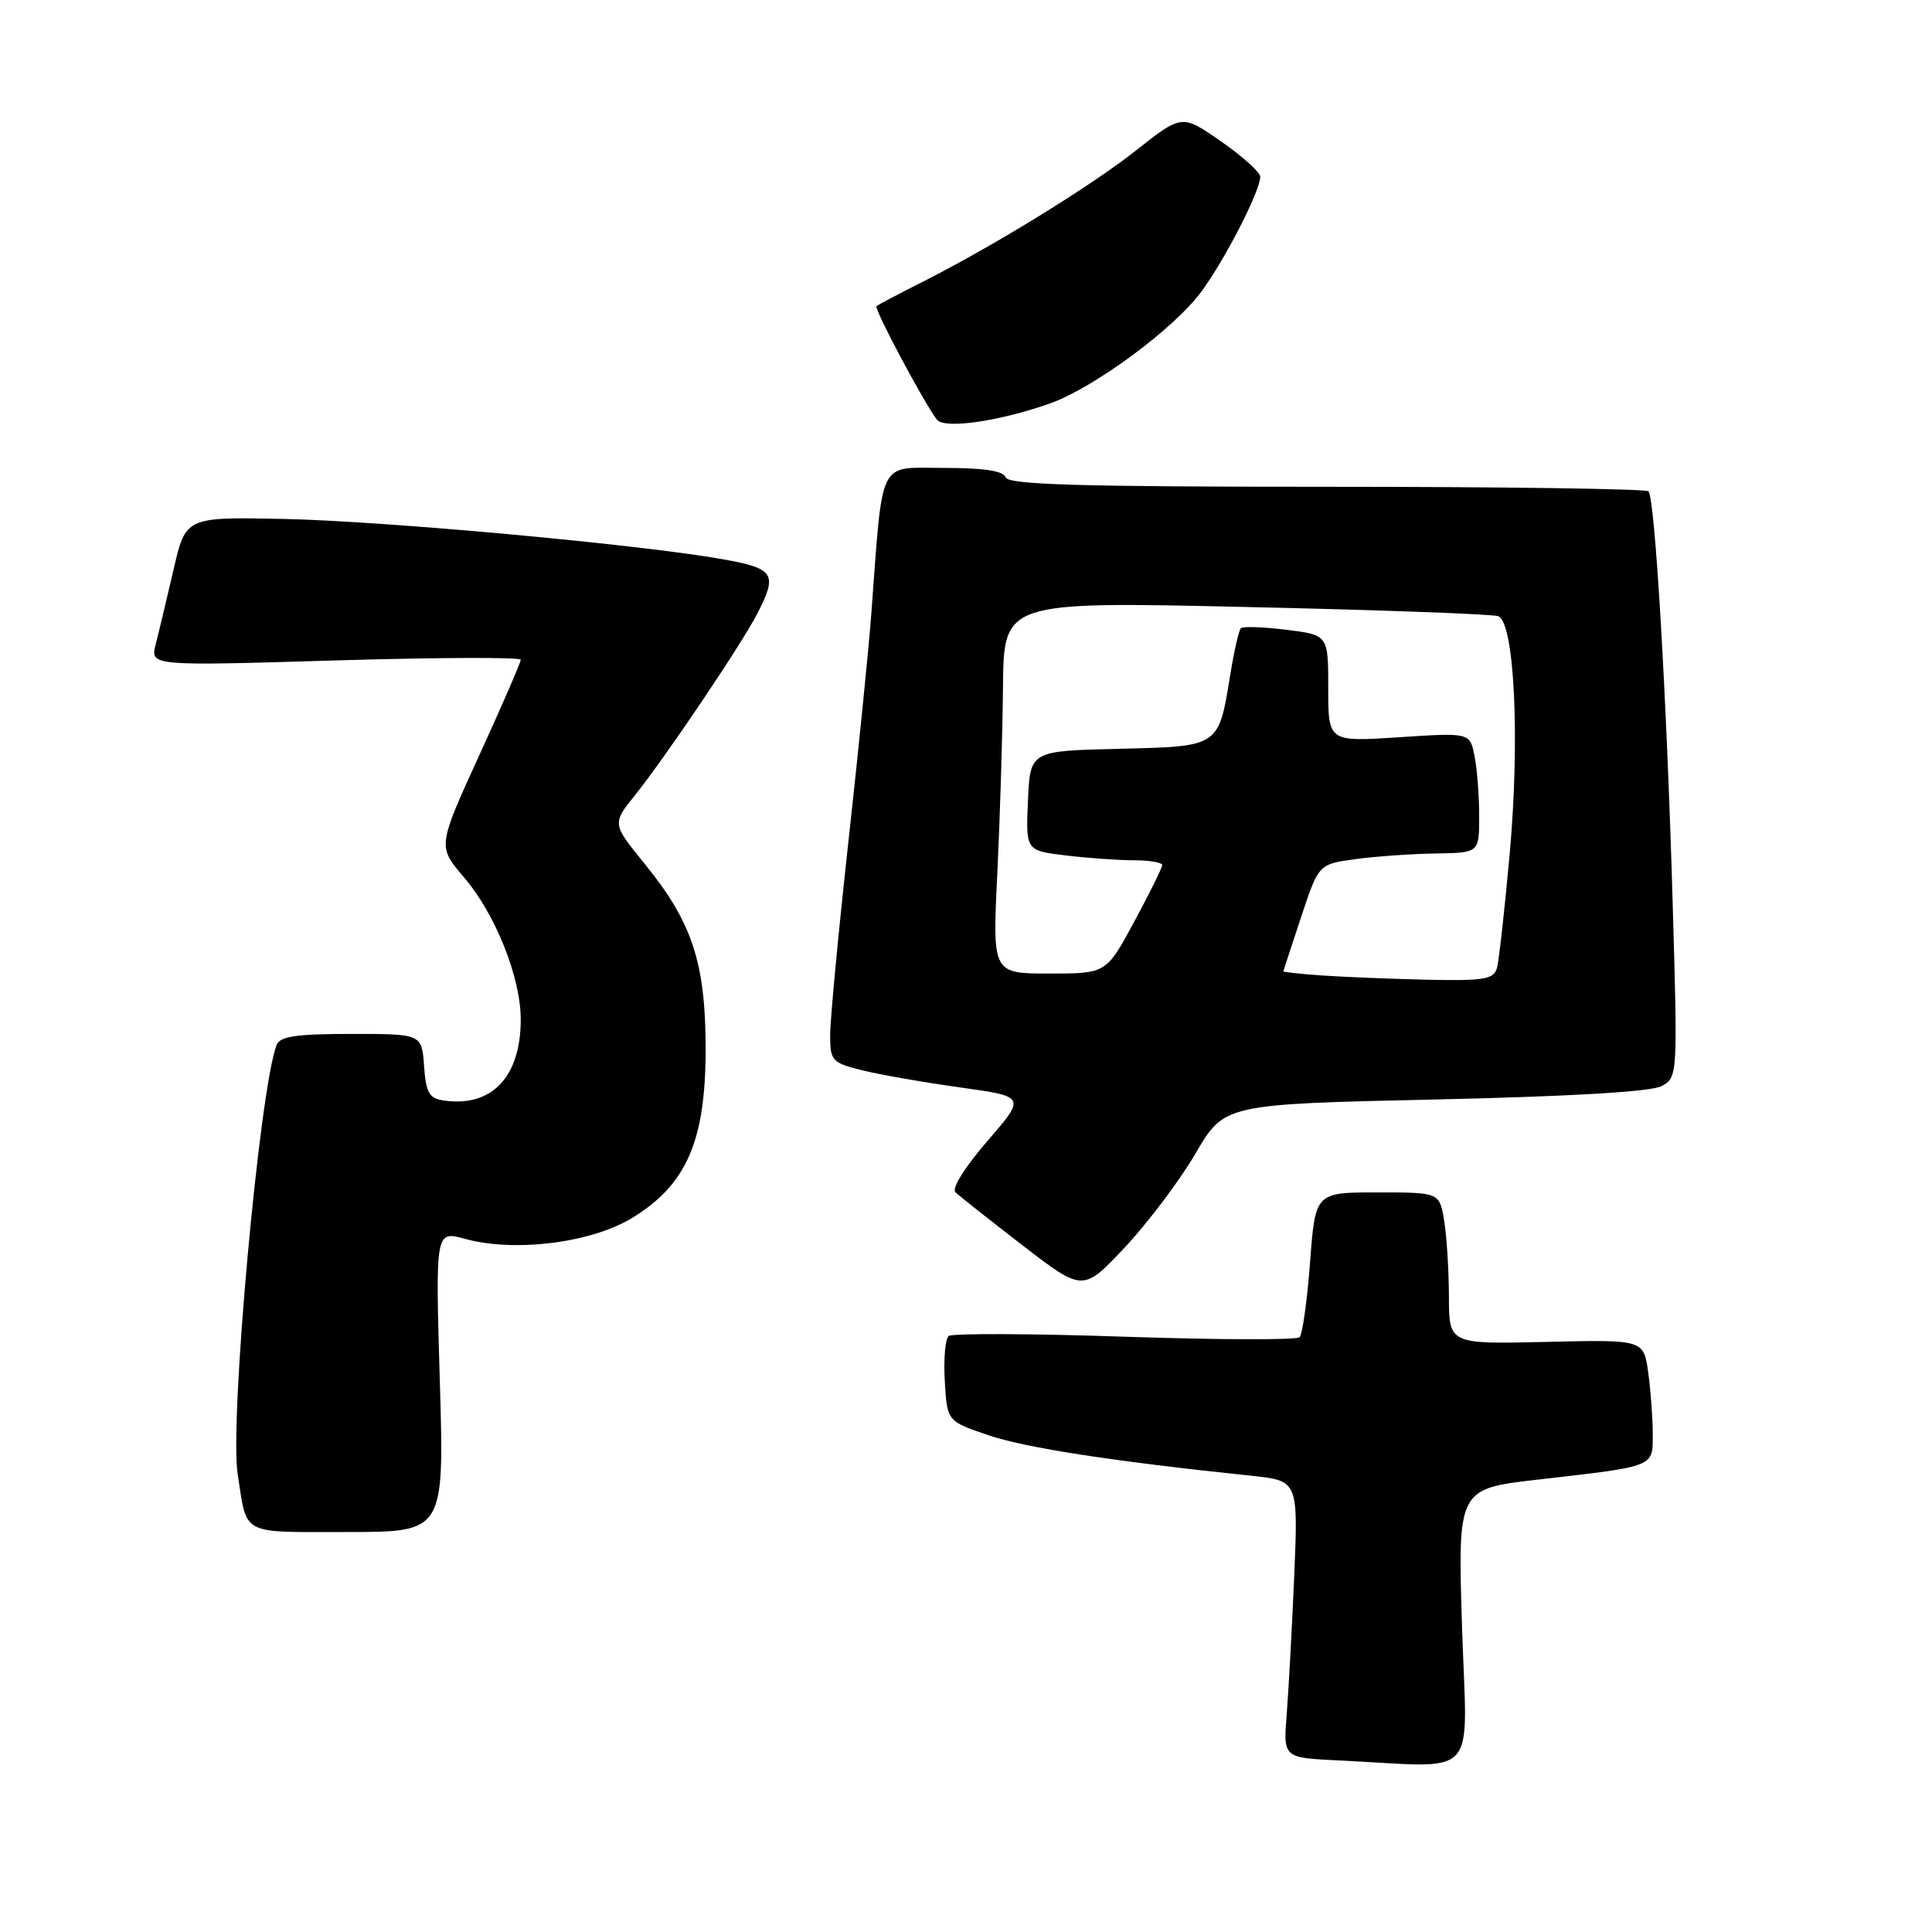 <?xml version="1.0" encoding="UTF-8" standalone="no"?>
<!DOCTYPE svg PUBLIC "-//W3C//DTD SVG 1.1//EN" "http://www.w3.org/Graphics/SVG/1.1/DTD/svg11.dtd" >
<svg xmlns="http://www.w3.org/2000/svg" xmlns:xlink="http://www.w3.org/1999/xlink" version="1.1" viewBox="0 0 256 256">
 <g >
 <path fill="currentColor"
d=" M 193.73 215.64 C 193.15 197.27 193.15 197.27 203.83 196.05 C 219.42 194.26 219.00 194.43 219.00 190.03 C 219.00 187.97 218.73 184.30 218.40 181.89 C 217.80 177.50 217.80 177.50 204.90 177.81 C 192.00 178.11 192.00 178.11 191.99 171.81 C 191.98 168.34 191.70 163.81 191.36 161.75 C 190.74 158.00 190.74 158.00 182.51 158.00 C 174.29 158.00 174.29 158.00 173.59 167.25 C 173.21 172.34 172.58 176.81 172.20 177.19 C 171.81 177.57 161.38 177.54 149.00 177.12 C 136.62 176.70 126.14 176.66 125.69 177.03 C 125.25 177.41 125.02 180.10 125.19 183.02 C 125.50 188.32 125.50 188.32 130.99 190.18 C 135.91 191.85 147.53 193.64 165.76 195.54 C 172.02 196.20 172.02 196.20 171.49 208.85 C 171.19 215.81 170.74 224.07 170.49 227.21 C 170.04 232.91 170.04 232.91 177.27 233.26 C 196.39 234.17 194.38 236.32 193.73 215.64 Z  M 58.28 183.04 C 57.69 163.08 57.69 163.08 61.60 164.15 C 68.18 165.97 78.32 164.70 83.77 161.38 C 90.98 156.97 93.50 151.18 93.50 139.00 C 93.50 127.59 91.72 122.19 85.42 114.46 C 81.10 109.15 81.10 109.15 84.17 105.33 C 88.19 100.31 98.26 85.37 100.35 81.30 C 103.07 76.03 102.62 75.32 95.75 74.10 C 84.78 72.14 50.94 69.04 37.55 68.76 C 24.60 68.50 24.60 68.50 22.99 75.50 C 22.10 79.35 21.04 83.79 20.63 85.37 C 19.90 88.25 19.90 88.25 44.45 87.51 C 57.95 87.11 69.00 87.07 69.00 87.42 C 69.00 87.78 66.52 93.49 63.49 100.11 C 57.98 112.16 57.98 112.16 61.48 116.25 C 65.65 121.12 69.00 129.52 69.00 135.09 C 69.00 142.68 65.18 146.73 58.85 145.83 C 56.86 145.55 56.45 144.84 56.19 141.25 C 55.89 137.00 55.89 137.00 46.55 137.00 C 39.29 137.00 37.09 137.32 36.65 138.46 C 34.38 144.37 30.40 188.26 31.49 195.30 C 32.78 203.57 31.70 203.00 46.00 203.00 C 58.87 203.00 58.87 203.00 58.28 183.04 Z  M 158.41 152.85 C 162.23 146.31 162.23 146.31 190.12 145.69 C 208.08 145.29 218.77 144.66 220.16 143.92 C 222.30 142.77 222.31 142.62 221.63 119.40 C 220.85 92.37 219.29 65.96 218.43 65.10 C 218.10 64.77 198.89 64.50 175.75 64.50 C 142.97 64.50 133.58 64.22 133.25 63.25 C 132.96 62.39 130.38 62.00 125.01 62.00 C 116.24 62.00 117.02 60.42 115.44 81.50 C 115.11 85.90 113.76 99.40 112.42 111.50 C 111.09 123.60 110.00 135.13 110.00 137.13 C 110.00 140.57 110.22 140.82 114.25 141.82 C 116.59 142.40 122.42 143.42 127.22 144.09 C 135.94 145.30 135.94 145.30 130.83 151.20 C 127.85 154.64 126.08 157.47 126.60 157.98 C 127.10 158.46 131.10 161.63 135.50 165.02 C 143.50 171.18 143.50 171.18 149.04 165.29 C 152.09 162.04 156.30 156.45 158.41 152.85 Z  M 139.13 53.46 C 144.94 51.40 155.57 43.56 159.18 38.65 C 162.33 34.38 166.97 25.33 166.99 23.43 C 167.00 22.84 164.66 20.73 161.81 18.75 C 156.62 15.13 156.62 15.13 150.56 19.91 C 144.43 24.75 131.34 32.79 121.73 37.61 C 118.86 39.06 116.34 40.39 116.14 40.57 C 115.78 40.89 122.46 53.44 124.15 55.61 C 125.14 56.88 132.37 55.84 139.13 53.46 Z  M 175.25 129.26 C 172.36 129.06 170.02 128.81 170.05 128.70 C 170.07 128.59 171.14 125.35 172.41 121.50 C 174.73 114.50 174.73 114.50 179.61 113.84 C 182.30 113.47 187.09 113.14 190.25 113.09 C 196.00 113.00 196.00 113.00 196.00 108.13 C 196.00 105.44 195.72 101.86 195.38 100.16 C 194.76 97.07 194.76 97.07 185.38 97.69 C 176.00 98.30 176.00 98.30 176.00 91.22 C 176.00 84.14 176.00 84.14 170.45 83.45 C 167.40 83.07 164.69 82.98 164.42 83.24 C 164.16 83.51 163.53 86.24 163.03 89.32 C 161.45 99.04 161.66 98.90 148.23 99.22 C 136.50 99.50 136.50 99.50 136.21 106.11 C 135.92 112.71 135.92 112.71 141.21 113.35 C 144.12 113.70 148.19 113.99 150.25 113.99 C 152.31 114.00 154.00 114.28 154.00 114.63 C 154.00 114.98 152.33 118.35 150.29 122.13 C 146.58 129.00 146.58 129.00 139.04 129.00 C 131.50 129.00 131.50 129.00 132.15 115.75 C 132.50 108.46 132.84 97.37 132.90 91.10 C 133.00 79.70 133.00 79.70 165.11 80.43 C 182.77 80.82 197.81 81.37 198.53 81.65 C 200.66 82.47 201.41 97.78 200.06 112.93 C 199.39 120.39 198.62 127.29 198.36 128.25 C 197.93 129.76 196.69 129.98 189.18 129.82 C 184.41 129.71 178.14 129.46 175.25 129.26 Z "/>
</g>
</svg>